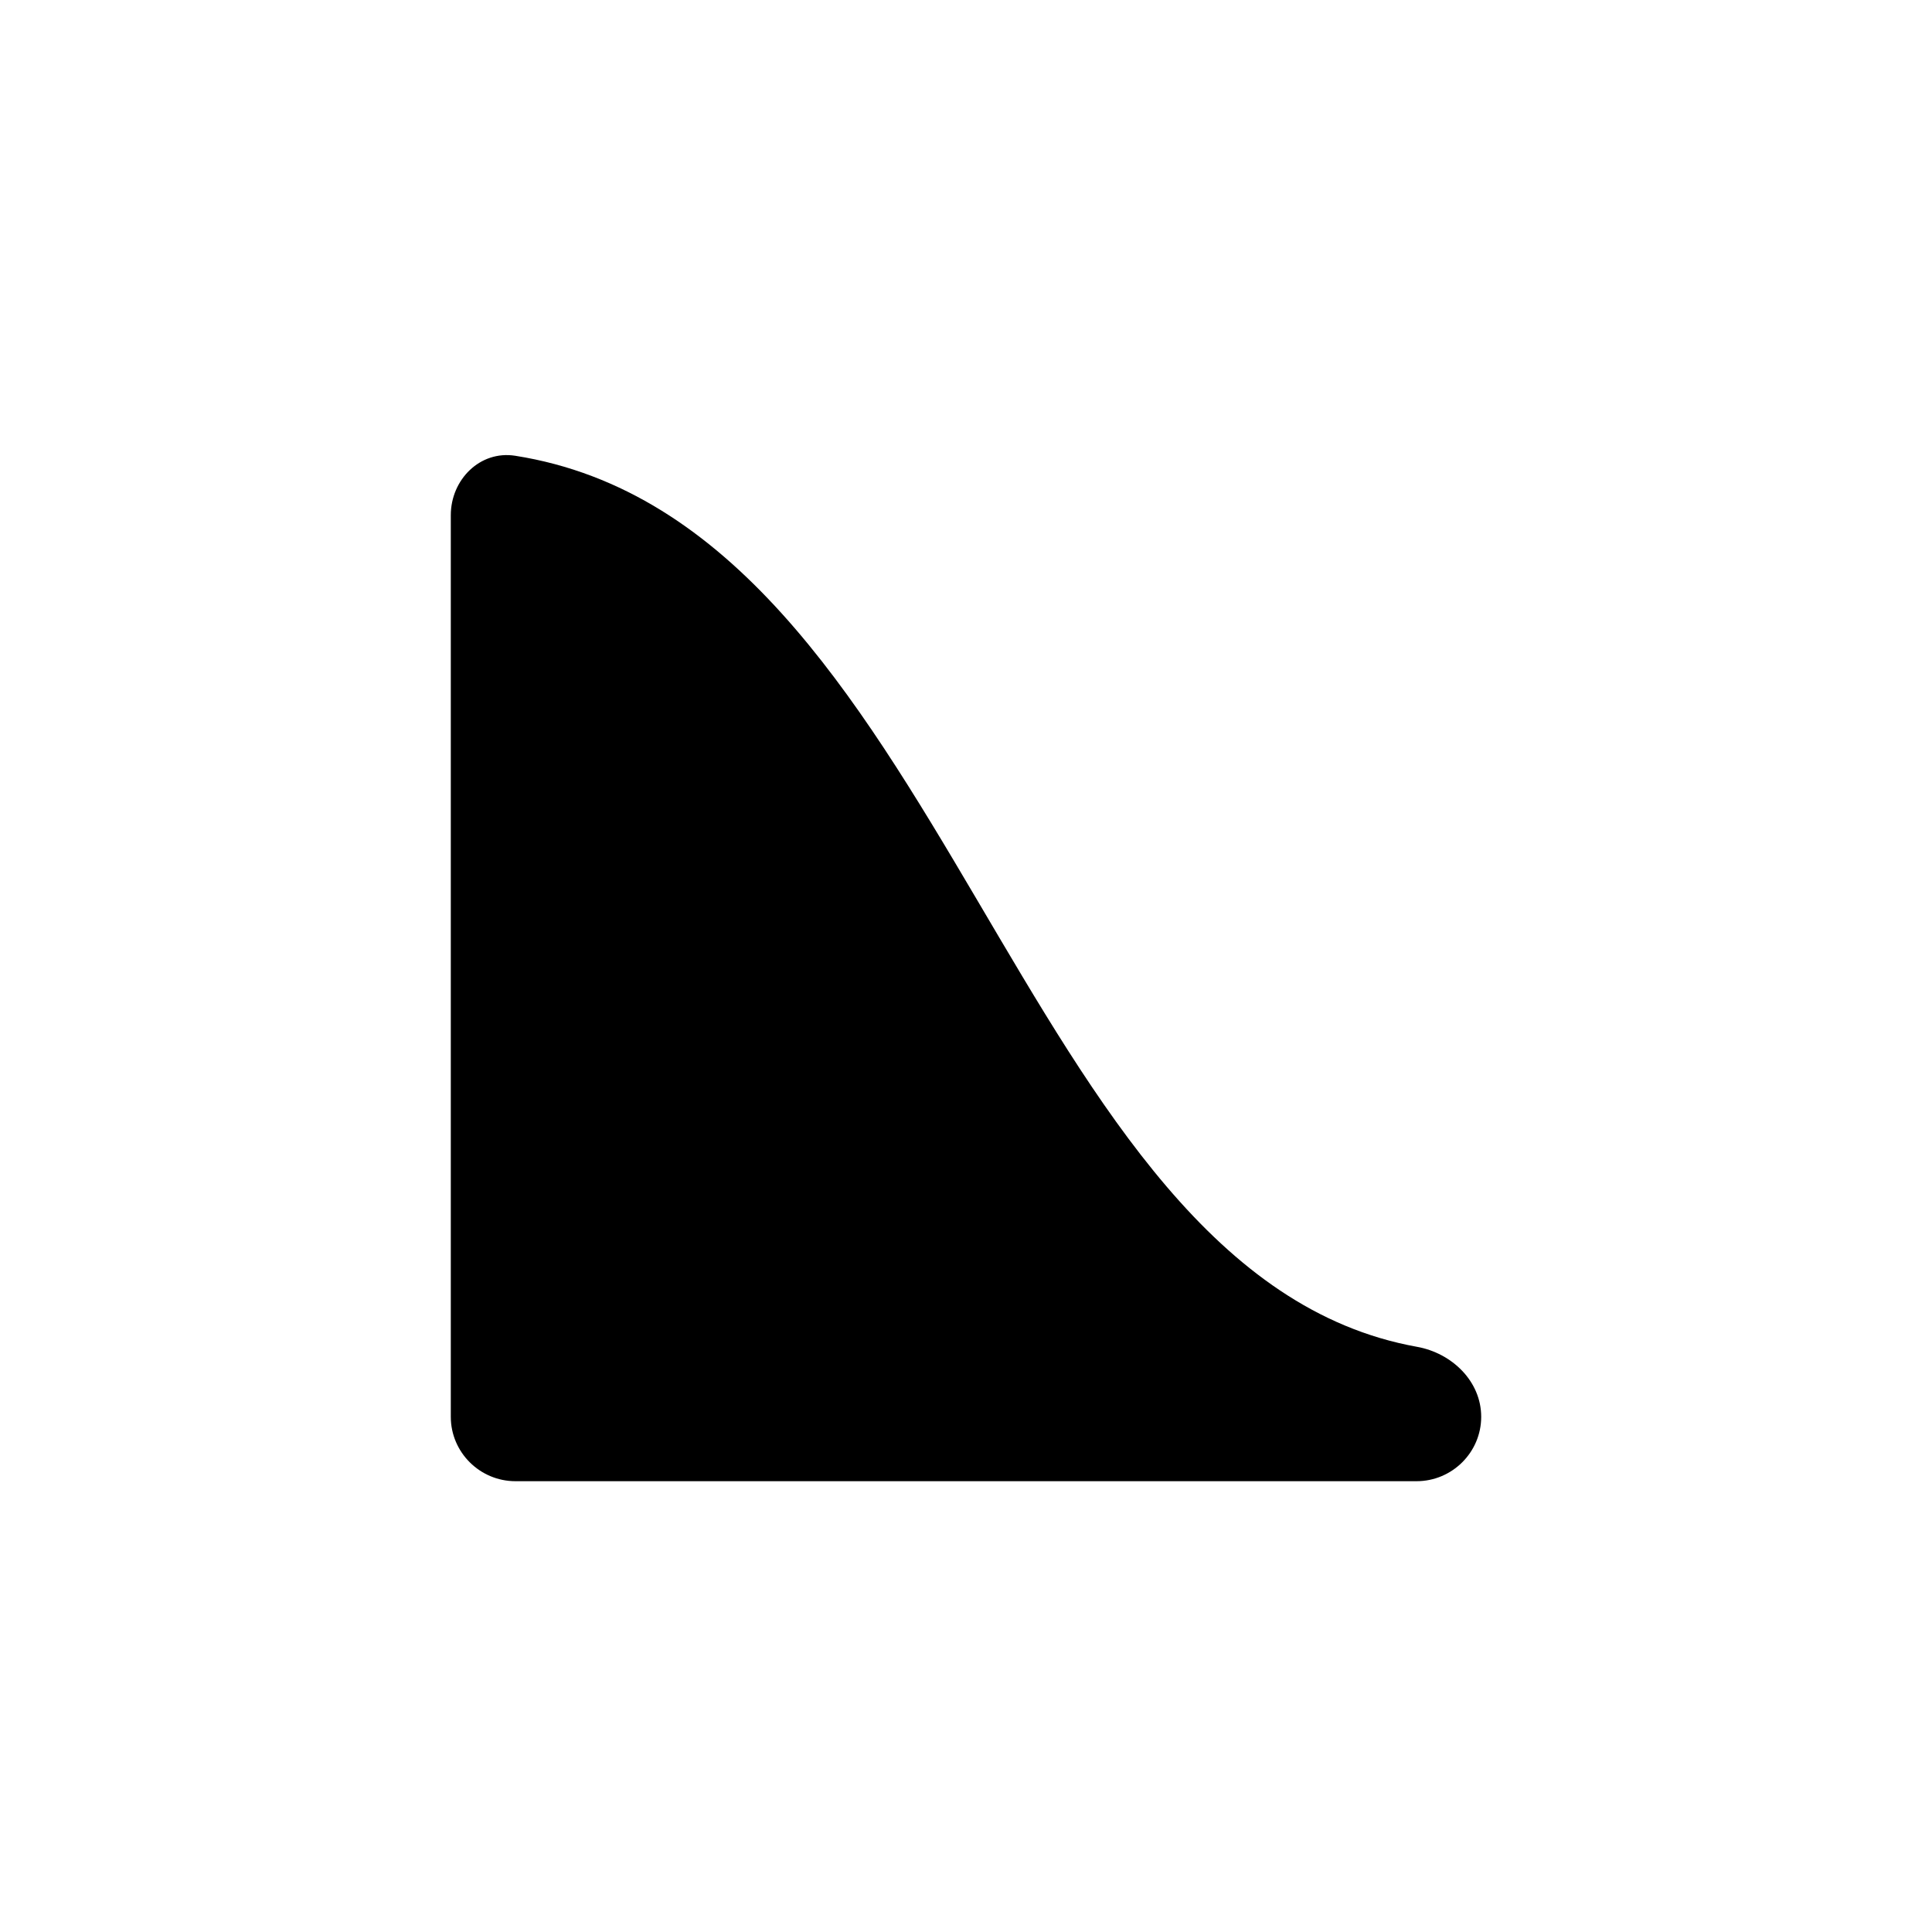 <svg width="30" height="30" viewBox="0 0 30 30" fill="none" xmlns="http://www.w3.org/2000/svg">
<path d="M22.002 20.913C15.736 19.787 14.715 8.134 8 7.077C7.454 6.991 7 7.448 7 8V22C7 22.552 7.452 23 8.004 23H21.996C22.548 23 23 22.552 23 22C23 21.448 22.545 21.01 22.002 20.913Z" fill="black"/>
</svg>
